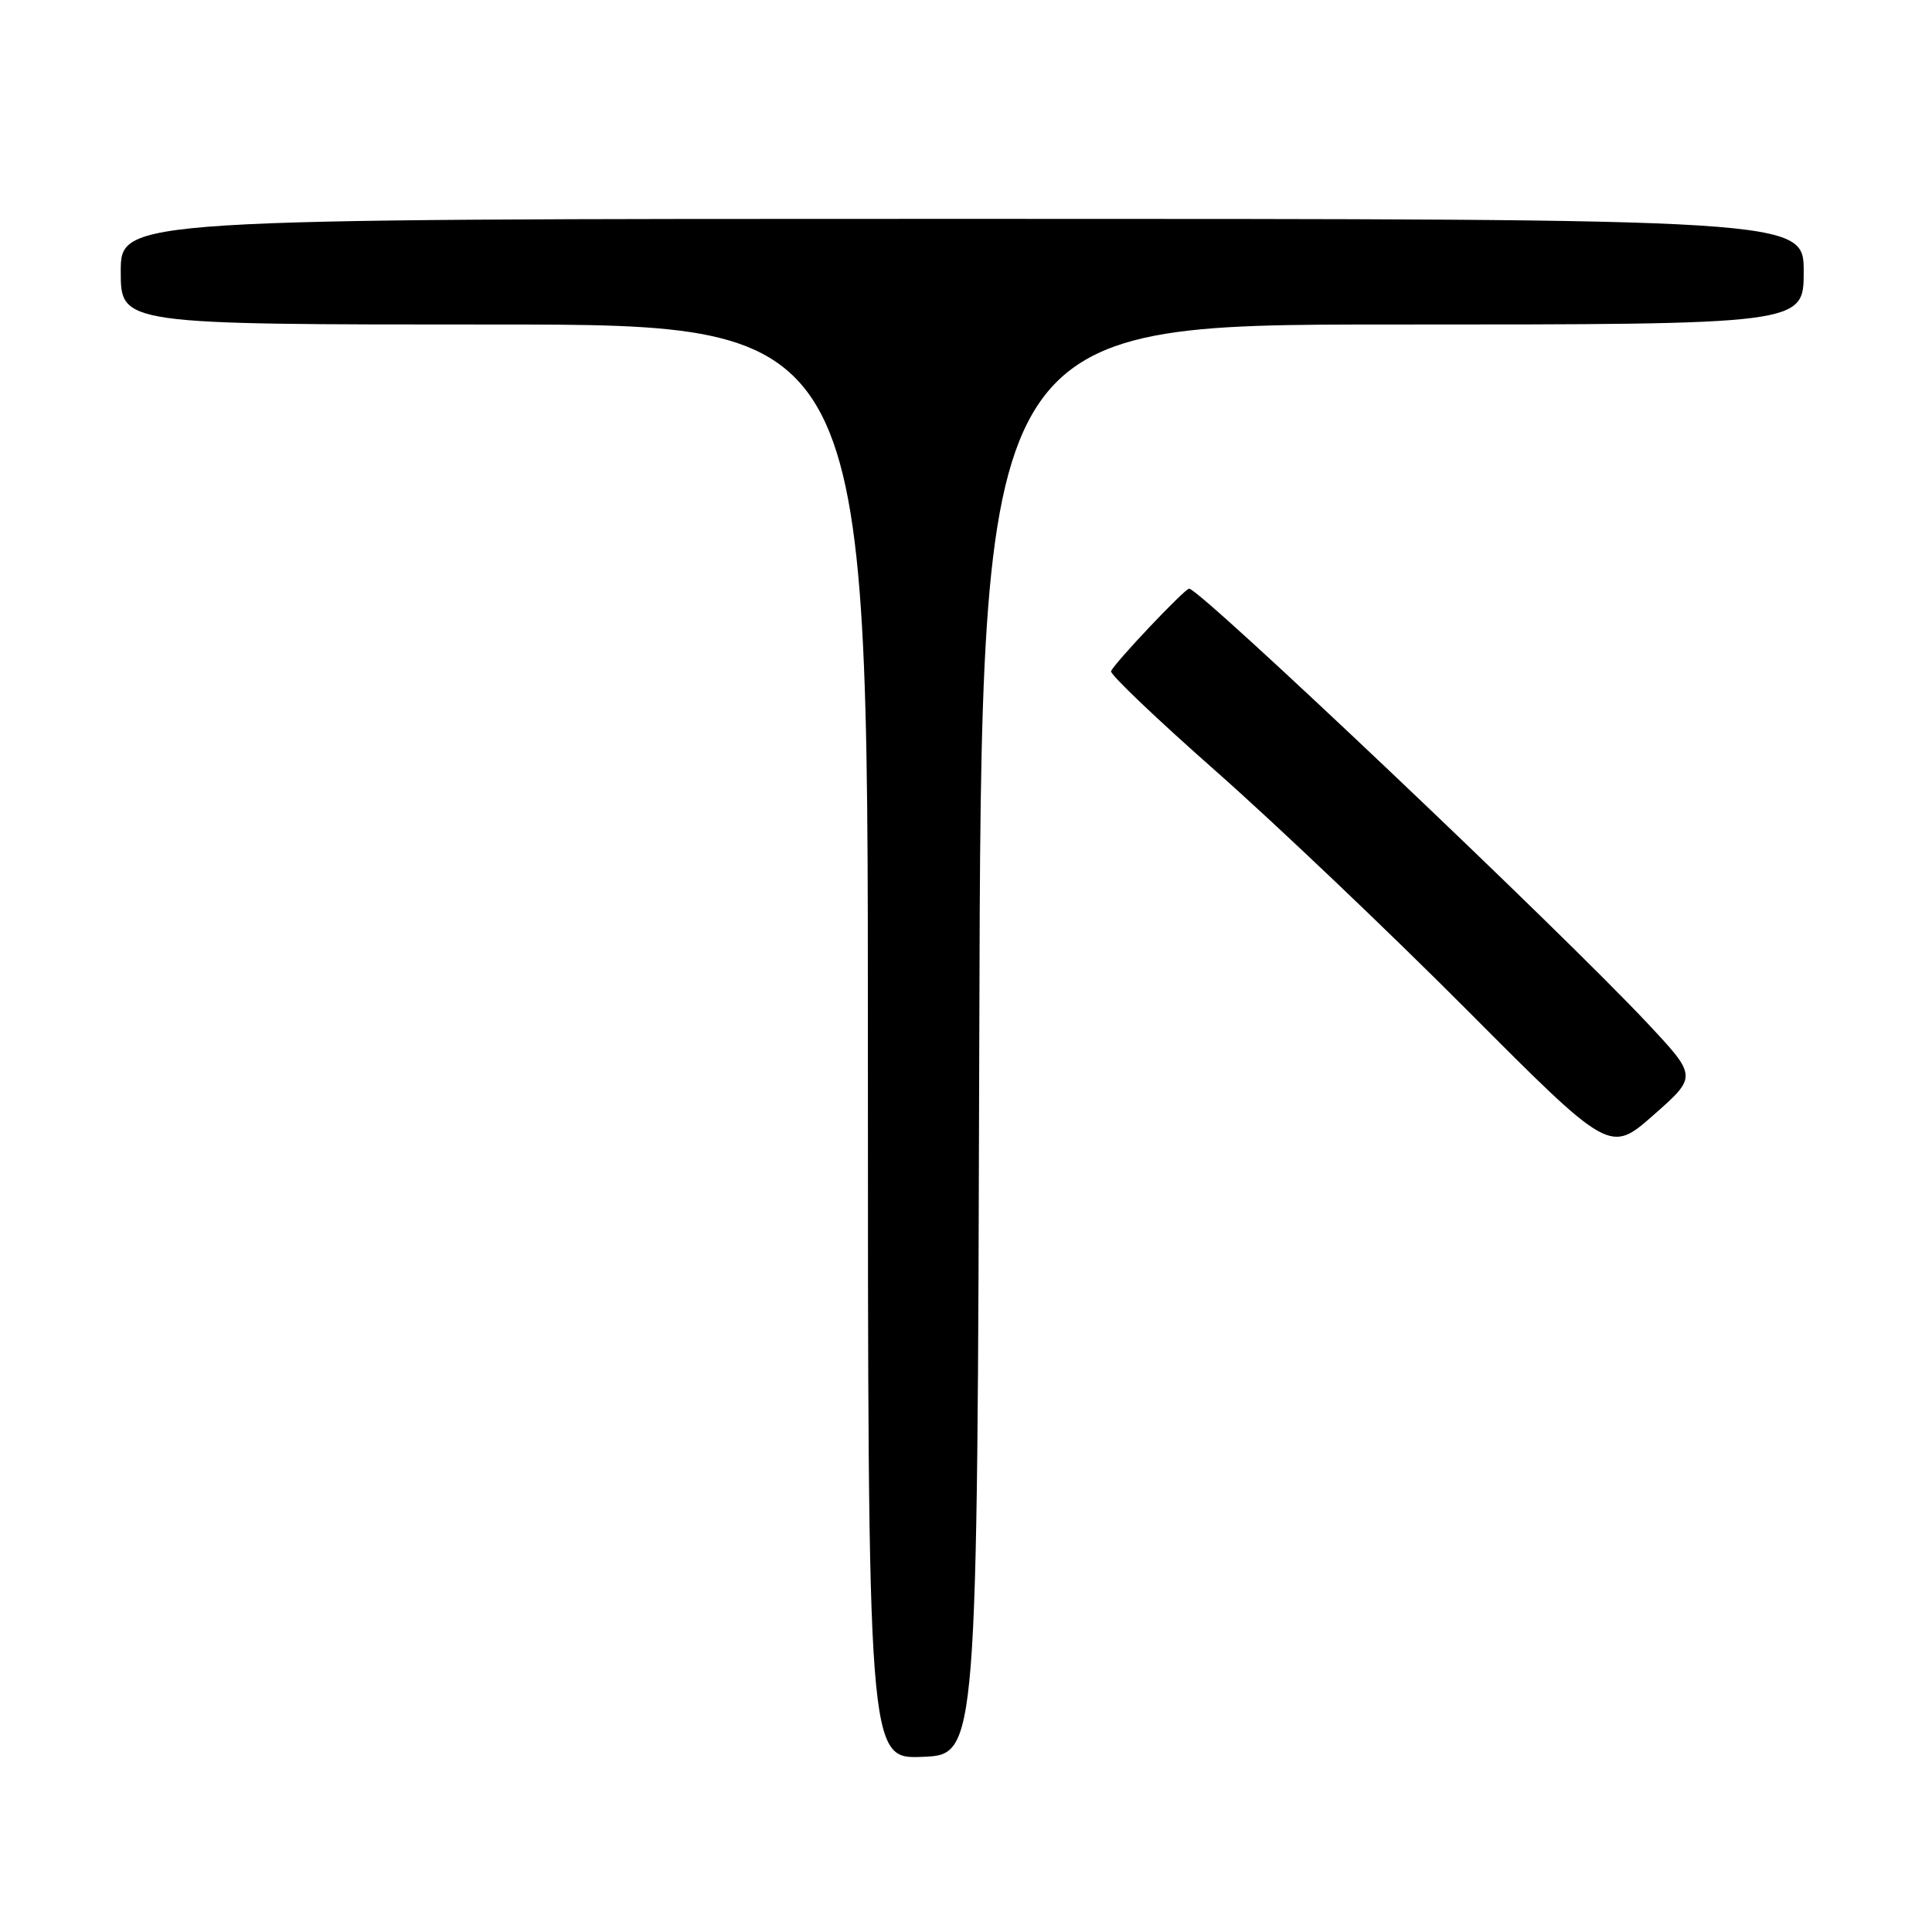 <?xml version="1.0" encoding="UTF-8" standalone="no"?>
<!DOCTYPE svg PUBLIC "-//W3C//DTD SVG 1.1//EN" "http://www.w3.org/Graphics/SVG/1.1/DTD/svg11.dtd" >
<svg xmlns="http://www.w3.org/2000/svg" xmlns:xlink="http://www.w3.org/1999/xlink" version="1.1" viewBox="0 0 256 256">
 <g >
 <path fill="currentColor"
d=" M 129.76 137.75 C 130.01 43.00 130.01 43.00 184.51 43.00 C 239.00 43.00 239.00 43.00 239.00 36.00 C 239.00 29.00 239.00 29.00 127.50 29.00 C 16.00 29.00 16.00 29.00 16.00 36.00 C 16.00 43.00 16.00 43.00 65.50 43.00 C 115.00 43.00 115.00 43.00 115.00 138.04 C 115.00 233.09 115.00 233.09 122.25 232.79 C 129.50 232.50 129.50 232.50 129.76 137.75 Z  M 218.28 135.57 C 206.75 123.27 159.01 78.00 157.57 78.00 C 156.98 78.00 147.62 87.90 147.22 88.94 C 147.06 89.35 153.36 95.35 161.22 102.28 C 169.07 109.21 184.01 123.42 194.41 133.86 C 213.32 152.84 213.32 152.84 219.11 147.74 C 224.90 142.64 224.90 142.64 218.28 135.57 Z "/>
</g>
</svg>